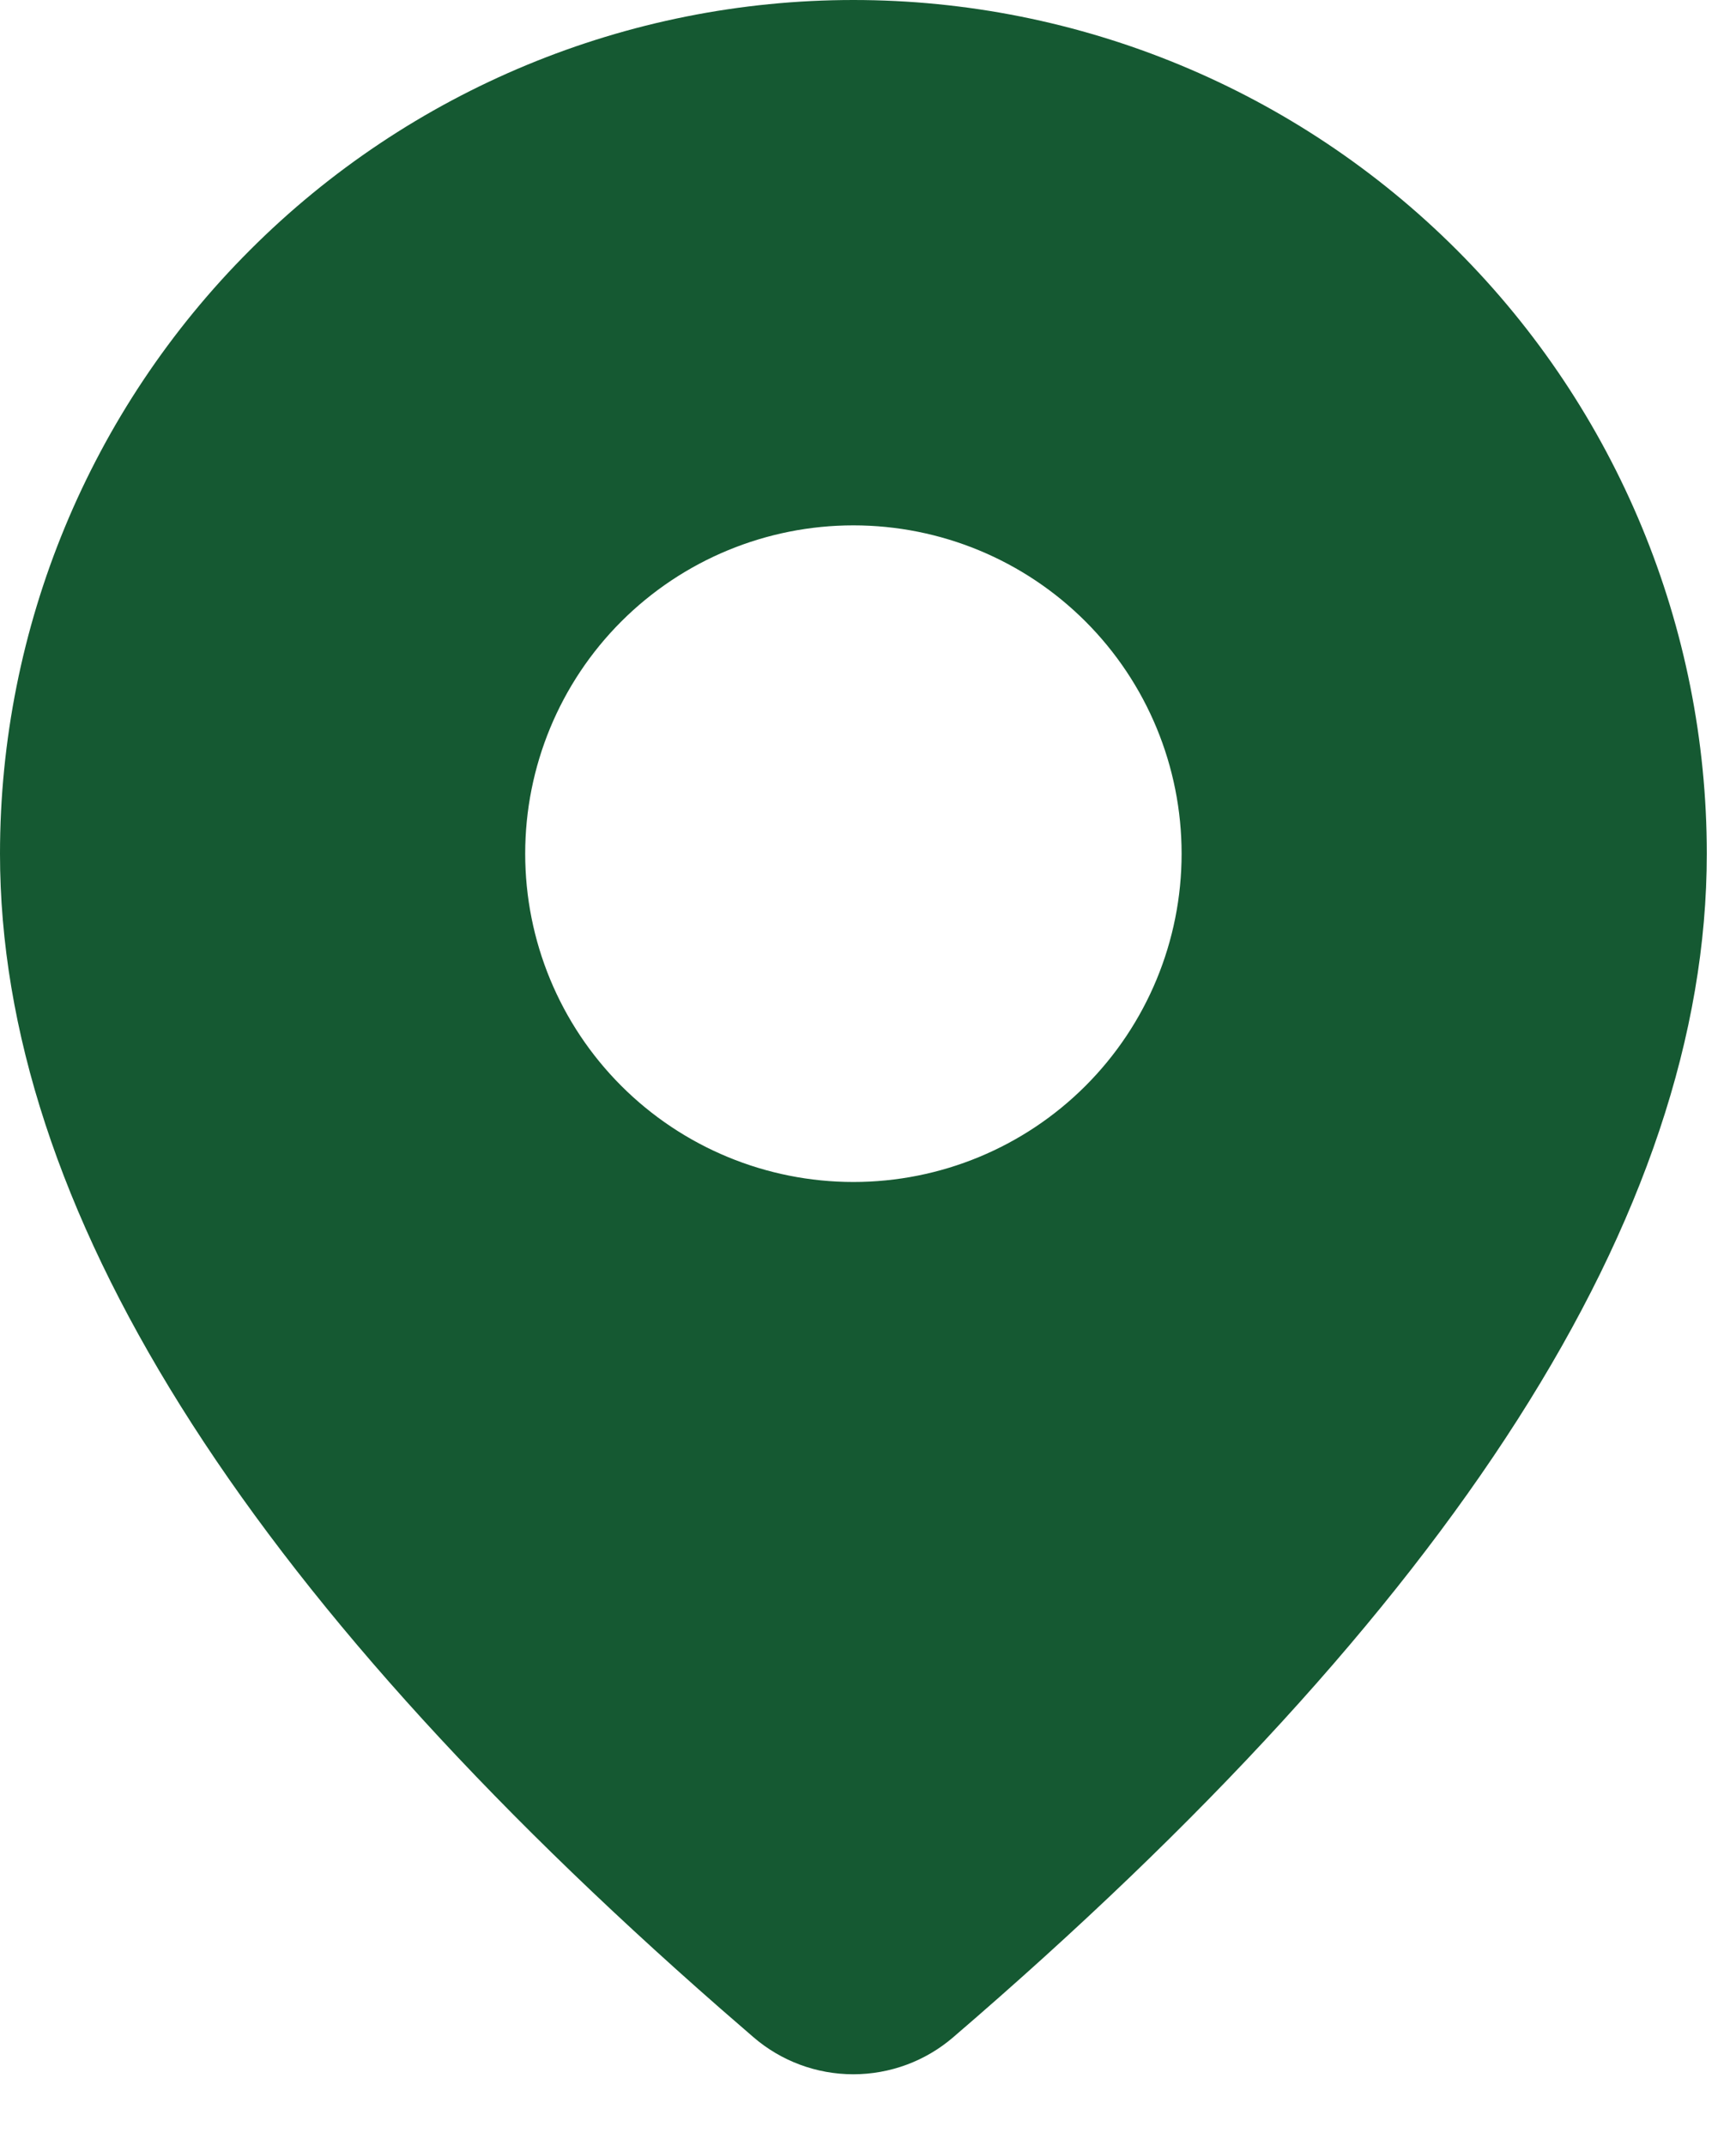 <svg width="17" height="21" viewBox="0 0 17 21" fill="none" xmlns="http://www.w3.org/2000/svg">
<g clip-path="url(#clip0_72_99)">
<path d="M8.357 0C10.574 0 12.699 0.88 14.267 2.448C15.834 4.015 16.714 6.141 16.714 8.357C16.714 11.889 14.233 15.737 9.334 19.944C9.062 20.178 8.715 20.306 8.356 20.306C7.996 20.306 7.649 20.177 7.377 19.942L7.053 19.661C2.372 15.564 0 11.81 0 8.357C0 6.141 0.88 4.015 2.448 2.448C4.015 0.88 6.141 0 8.357 0ZM8.357 5.143C7.505 5.143 6.687 5.481 6.084 6.084C5.481 6.687 5.143 7.505 5.143 8.357C5.143 9.21 5.481 10.027 6.084 10.63C6.687 11.233 7.505 11.571 8.357 11.571C9.21 11.571 10.027 11.233 10.63 10.63C11.233 10.027 11.571 9.21 11.571 8.357C11.571 7.505 11.233 6.687 10.63 6.084C10.027 5.481 9.21 5.143 8.357 5.143Z" fill="#155932"/>
</g>
<defs>
<clipPath id="clip0_72_99">
<rect width="16.714" height="20.306" fill="white"/>
</clipPath>
</defs>
</svg>
